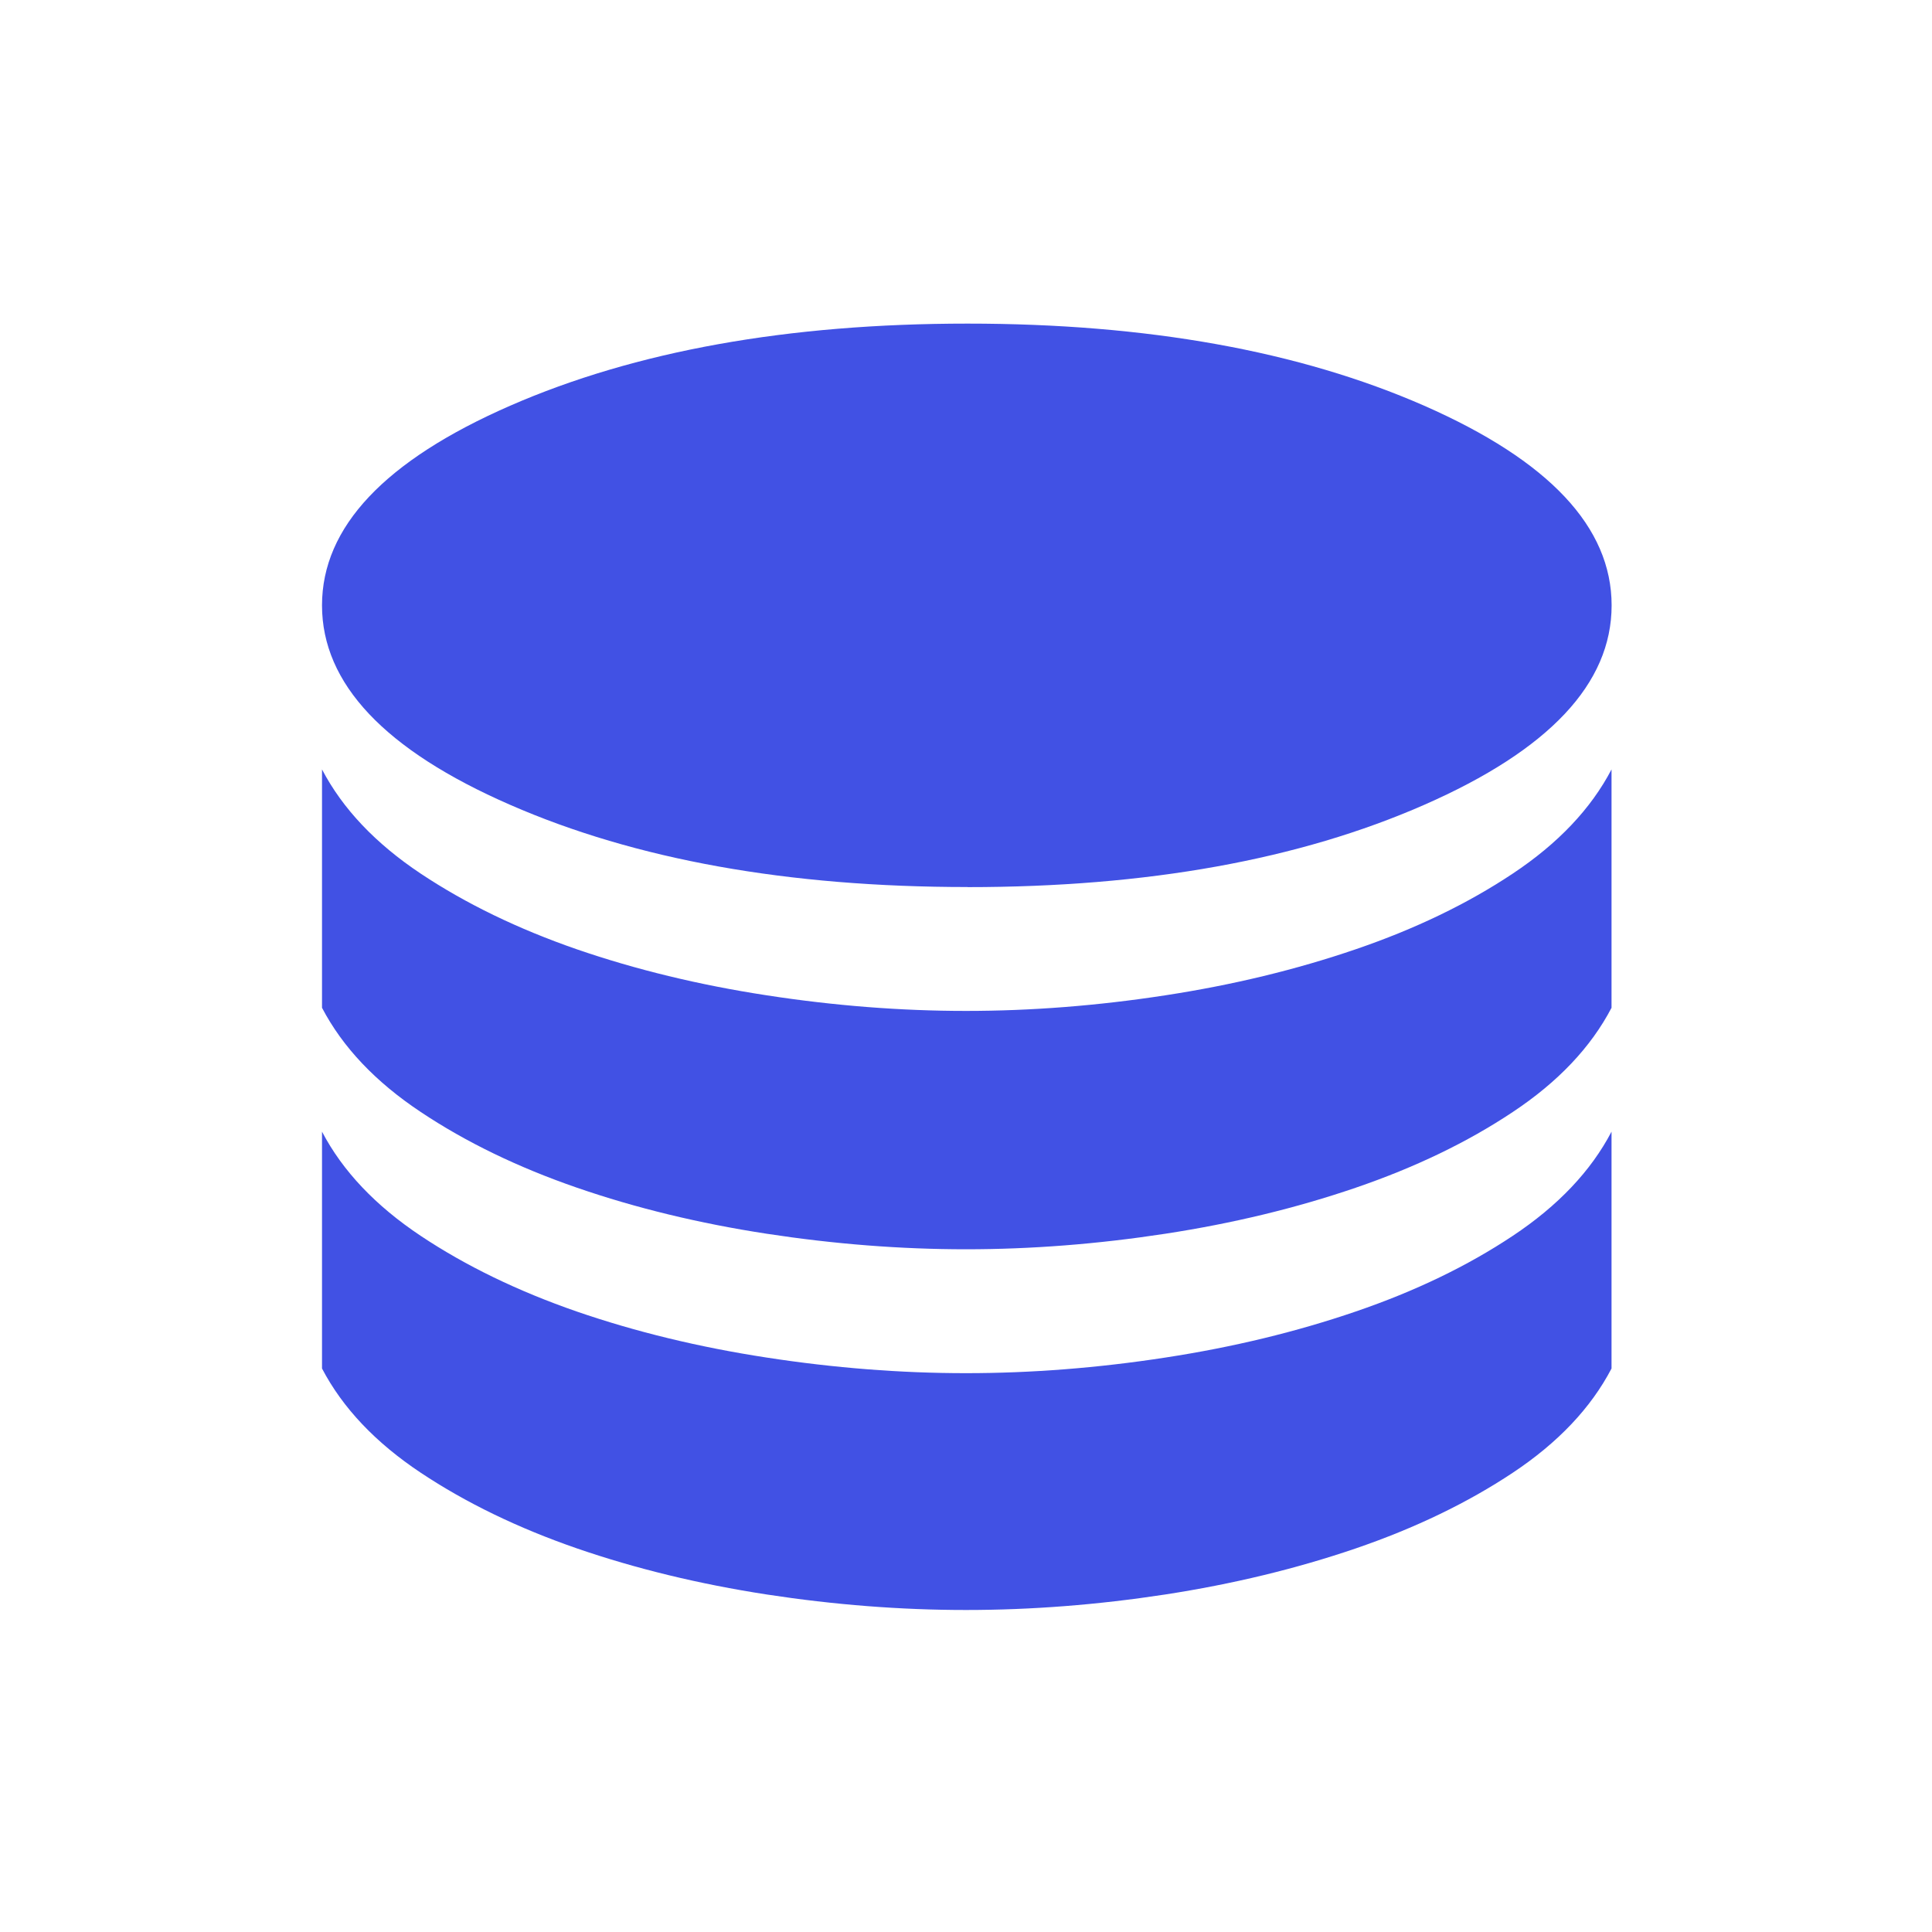 <svg width="64" height="64" viewBox="0 0 64 64" fill="none" xmlns="http://www.w3.org/2000/svg">
<path d="M32.053 29.387C38 29.387 43.042 28.478 47.179 26.661C51.317 24.846 53.387 22.644 53.387 20.053C53.387 17.463 51.317 15.259 47.179 13.44C43.042 11.627 37.999 10.72 32.051 10.72C26.102 10.72 21.052 11.627 16.899 13.44C12.744 15.257 10.667 17.461 10.667 20.053C10.667 22.645 12.744 24.848 16.899 26.661C21.052 28.476 26.102 29.384 32.051 29.384M32 33.488C34.163 33.488 36.364 33.316 38.603 32.971C40.841 32.628 42.944 32.119 44.912 31.445C46.882 30.772 48.615 29.936 50.112 28.939C51.611 27.943 52.701 26.793 53.384 25.488V33.384C52.701 34.691 51.611 35.842 50.112 36.837C48.615 37.835 46.882 38.67 44.912 39.344C42.944 40.018 40.841 40.526 38.603 40.869C36.364 41.212 34.163 41.384 32 41.384C29.836 41.384 27.636 41.212 25.397 40.869C23.159 40.526 21.064 40.018 19.112 39.344C17.16 38.67 15.435 37.835 13.939 36.837C12.442 35.842 11.351 34.691 10.667 33.384V25.488C11.351 26.793 12.442 27.944 13.939 28.941C15.435 29.937 17.16 30.772 19.112 31.448C21.064 32.12 23.159 32.628 25.397 32.971C27.636 33.316 29.836 33.488 32 33.488ZM32 45.488C34.163 45.488 36.364 45.316 38.603 44.971C40.841 44.628 42.944 44.119 44.912 43.445C46.882 42.772 48.615 41.936 50.112 40.939C51.611 39.943 52.701 38.793 53.384 37.488V45.333C52.701 46.64 51.611 47.791 50.112 48.787C48.615 49.782 46.882 50.618 44.912 51.293C42.944 51.965 40.841 52.474 38.603 52.819C36.364 53.162 34.163 53.333 32 53.333C29.836 53.333 27.636 53.162 25.397 52.819C23.159 52.474 21.064 51.965 19.112 51.293C17.16 50.618 15.435 49.782 13.939 48.787C12.442 47.791 11.351 46.64 10.667 45.333V37.488C11.351 38.793 12.442 39.944 13.939 40.941C15.435 41.937 17.16 42.772 19.112 43.448C21.064 44.12 23.159 44.628 25.397 44.971C27.636 45.316 29.836 45.488 32 45.488Z" fill="#4151E4"/>
</svg>
